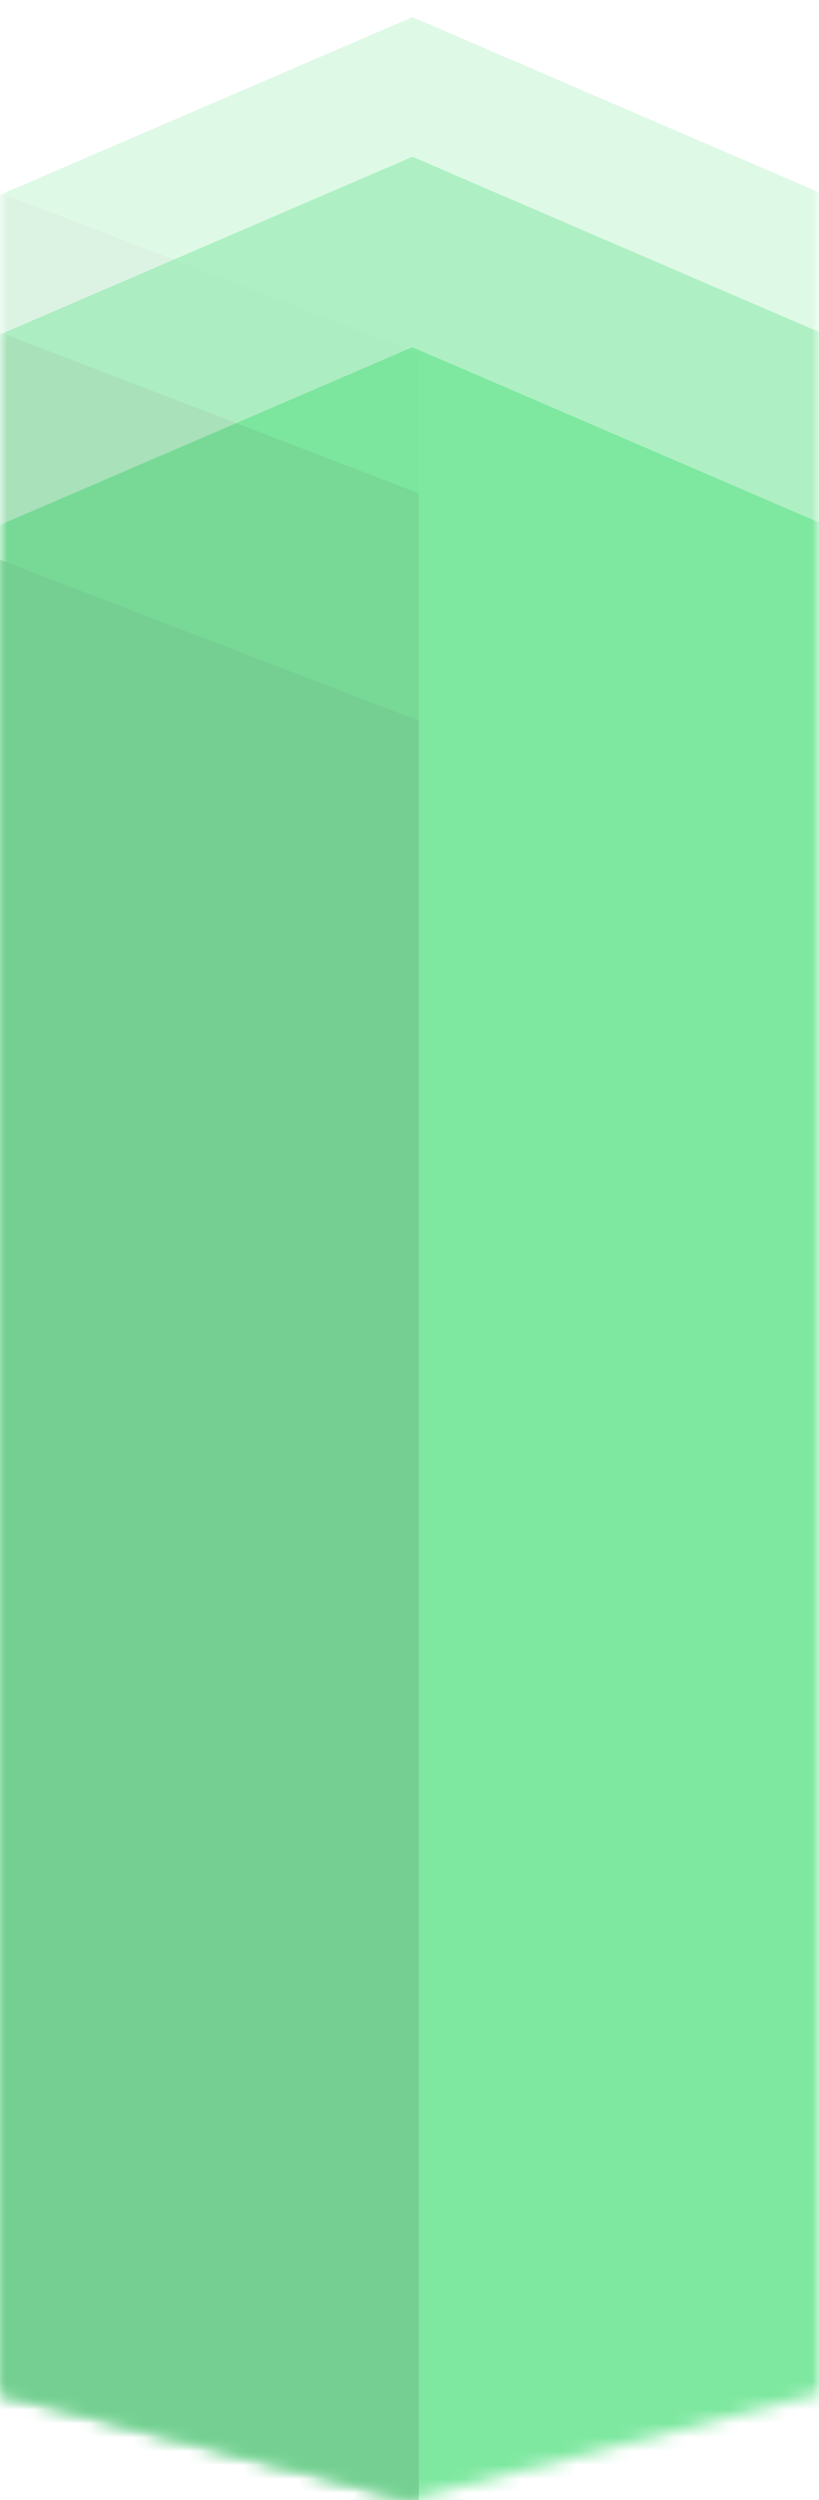 <svg width="59" height="180" viewBox="0 0 59 180" fill="none" xmlns="http://www.w3.org/2000/svg">
<mask id="mask0_14_294" style="mask-type:alpha" maskUnits="userSpaceOnUse" x="0" y="0" width="59" height="180">
<path d="M0 8.557L29.5 0L59 8.557V172.36L29.5 180L0 172.36V8.557Z" fill="#05030E"/>
</mask>
<g mask="url(#mask0_14_294)">
<path d="M0 37.799L29.711 25L59.423 37.799V282.803L29.711 294.231L0 282.803V37.799Z" fill="#7EE8A0"/>
<g opacity="0.25">
<path d="M0 14.03L29.711 1.231L59.423 14.03V259.034L29.711 270.462L0 259.034V14.03Z" fill="#7EE8A0"/>
<mask id="mask1_14_294" style="mask-type:alpha" maskUnits="userSpaceOnUse" x="0" y="1" width="60" height="270">
<path d="M0 14.03L29.711 1.231L59.423 14.03V259.034L29.711 270.462L0 259.034V14.03Z" fill="#7EE8A0"/>
</mask>
<g mask="url(#mask1_14_294)">
<path d="M-21.026 5.802L30.169 25.457V270.919L-12.799 254.463L-21.026 5.802Z" fill="#75CF92"/>
</g>
</g>
<g opacity="0.5">
<path d="M0 24.086L29.711 11.287L59.423 24.086V269.091L29.711 280.518L0 269.091V24.086Z" fill="#7EE8A0"/>
<mask id="mask2_14_294" style="mask-type:alpha" maskUnits="userSpaceOnUse" x="0" y="11" width="60" height="270">
<path d="M0 24.086L29.711 11.287L59.423 24.086V269.091L29.711 280.518L0 269.091V24.086Z" fill="#7EE8A0"/>
</mask>
<g mask="url(#mask2_14_294)">
<path d="M-21.026 15.858L30.169 35.513V280.975L-12.799 264.52L-21.026 15.858Z" fill="#75CF92"/>
</g>
</g>
</g>
<mask id="mask3_14_294" style="mask-type:alpha" maskUnits="userSpaceOnUse" x="0" y="0" width="59" height="180">
<path d="M0 8.557L29.5 0L59 8.557V172.36L29.5 180L0 172.36V8.557Z" fill="#7EE8A0"/>
</mask>
<g mask="url(#mask3_14_294)">
<path d="M-21.026 32.231L30.169 51.886V297.348L-12.799 280.892L-21.026 32.231Z" fill="#75CF92"/>
</g>
</svg>
